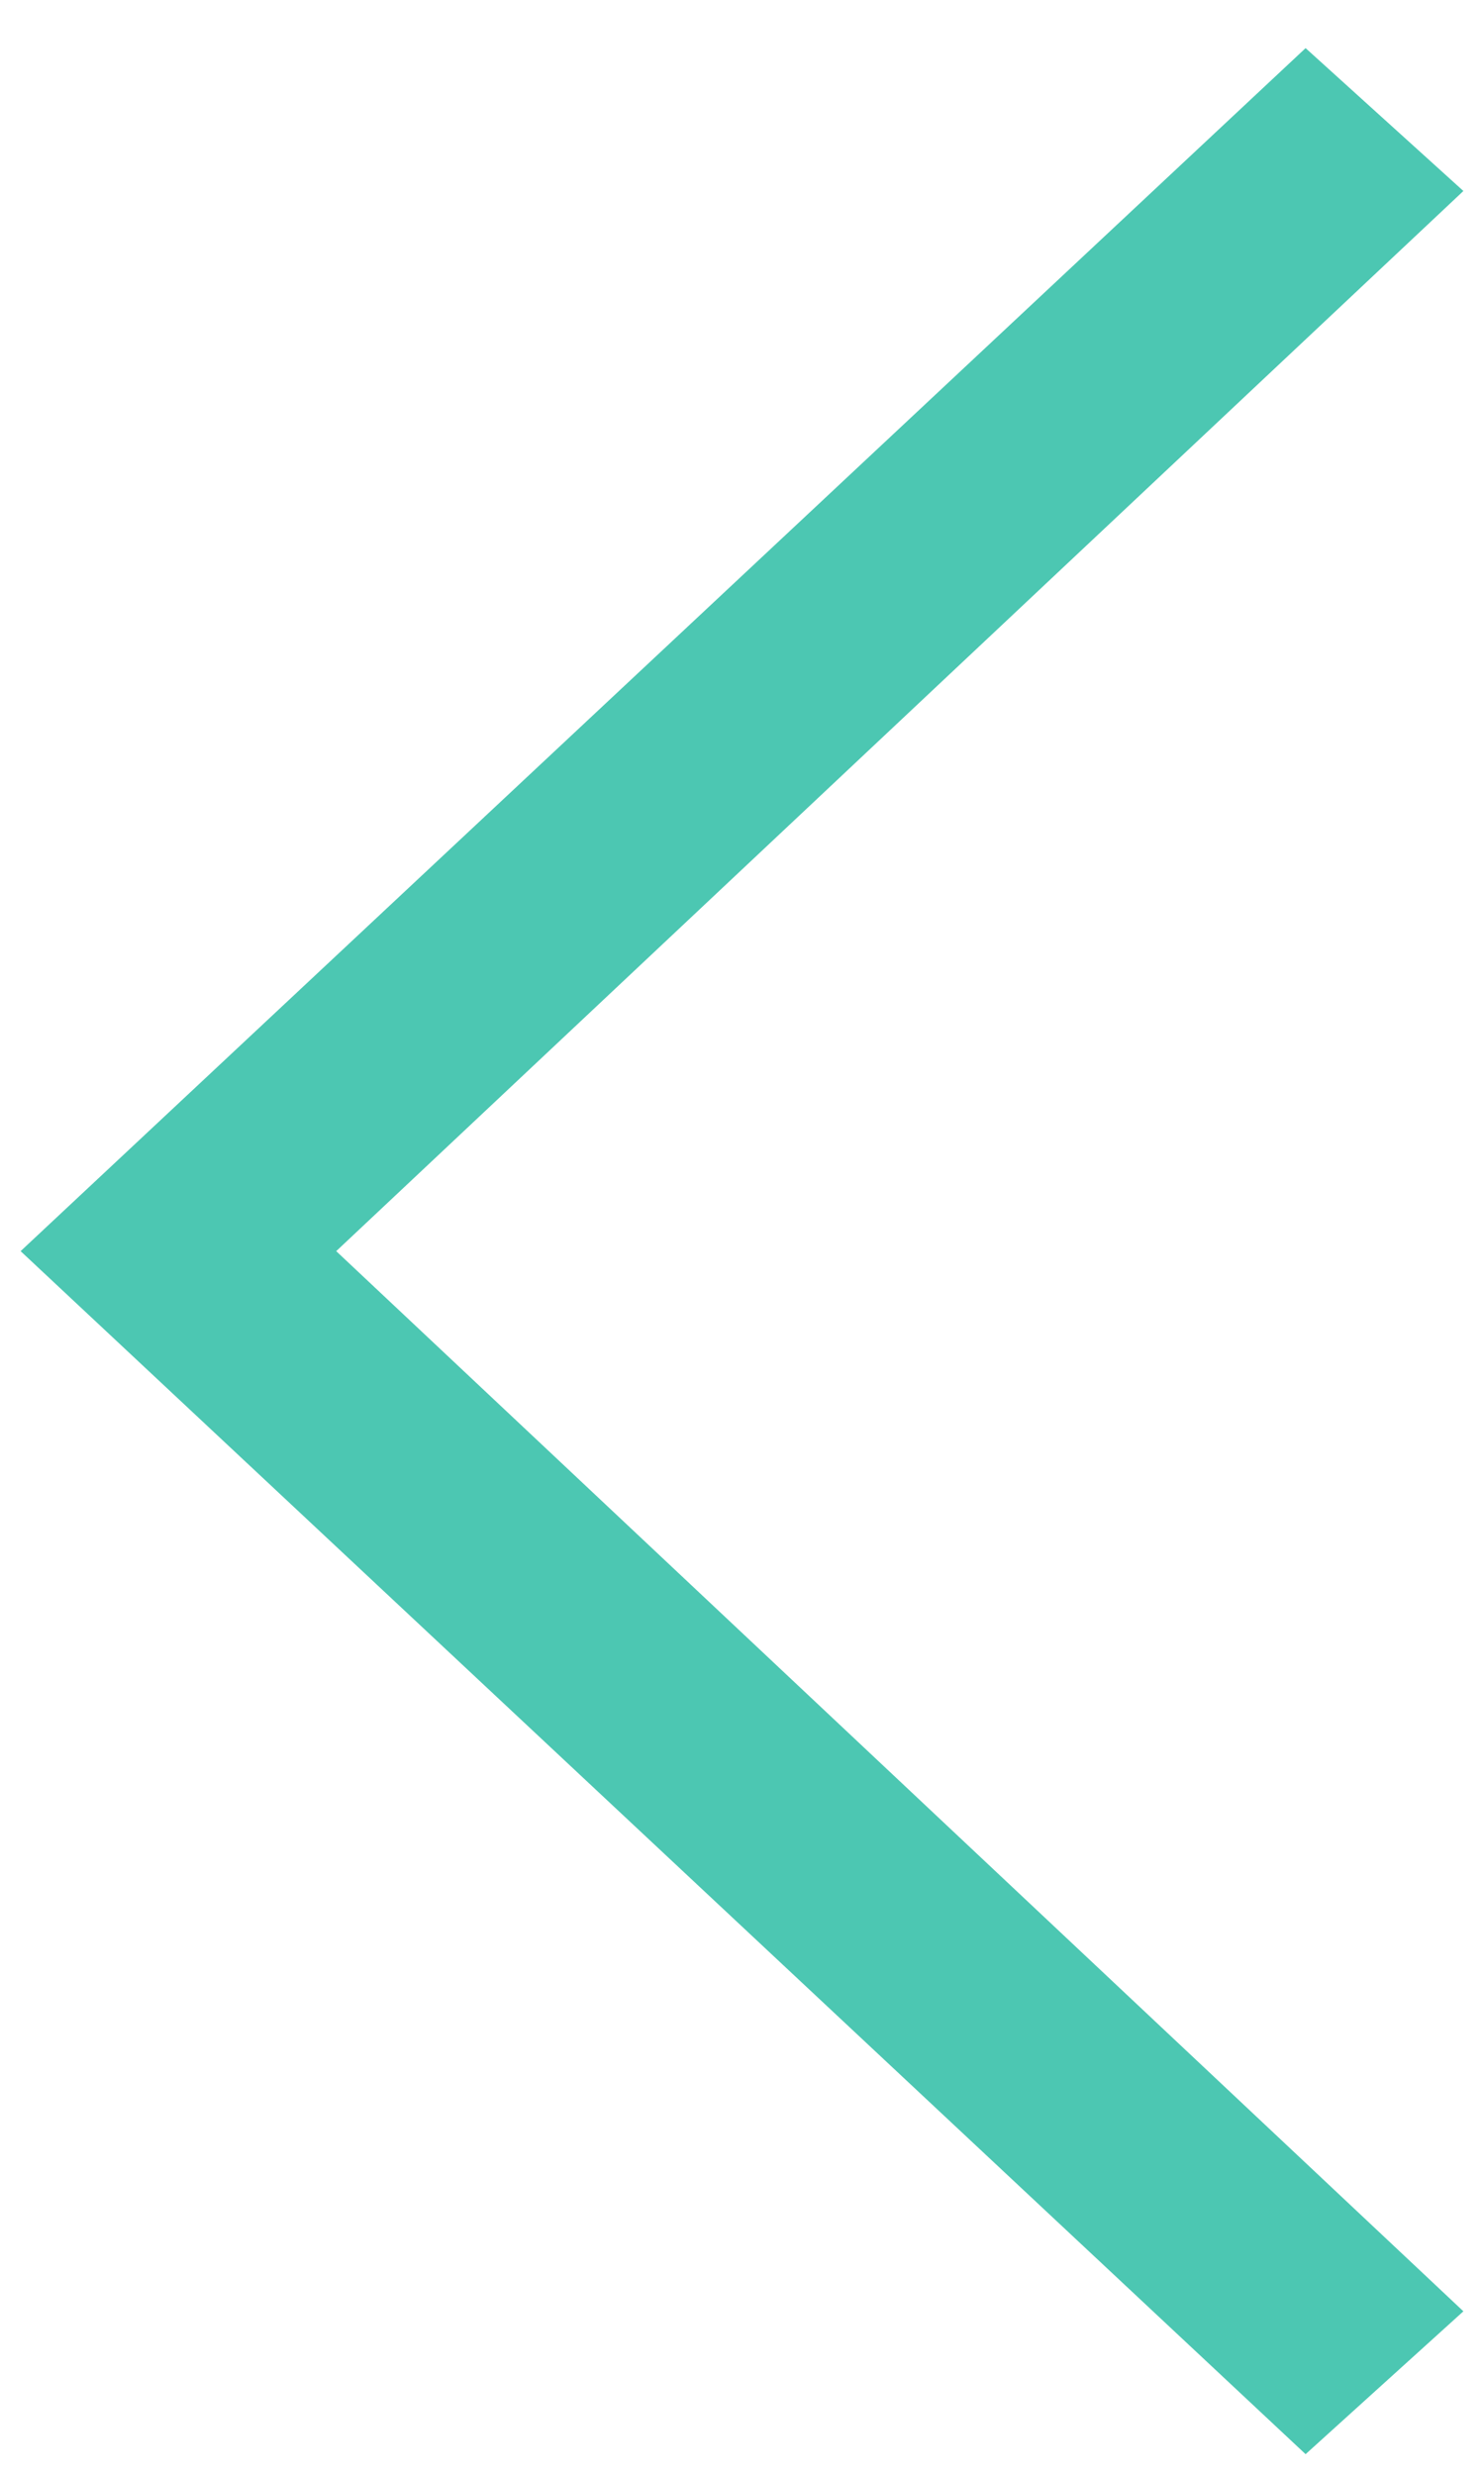 <svg width="27" height="45" viewBox="0 0 27 45" fill="none" xmlns="http://www.w3.org/2000/svg">
<path d="M26.625 3.473L6.117 22.75L26.625 42.027L23.754 44.625L0.375 22.75L23.754 0.875L26.625 3.473Z" fill="#4cc7b2"/>
</svg>
